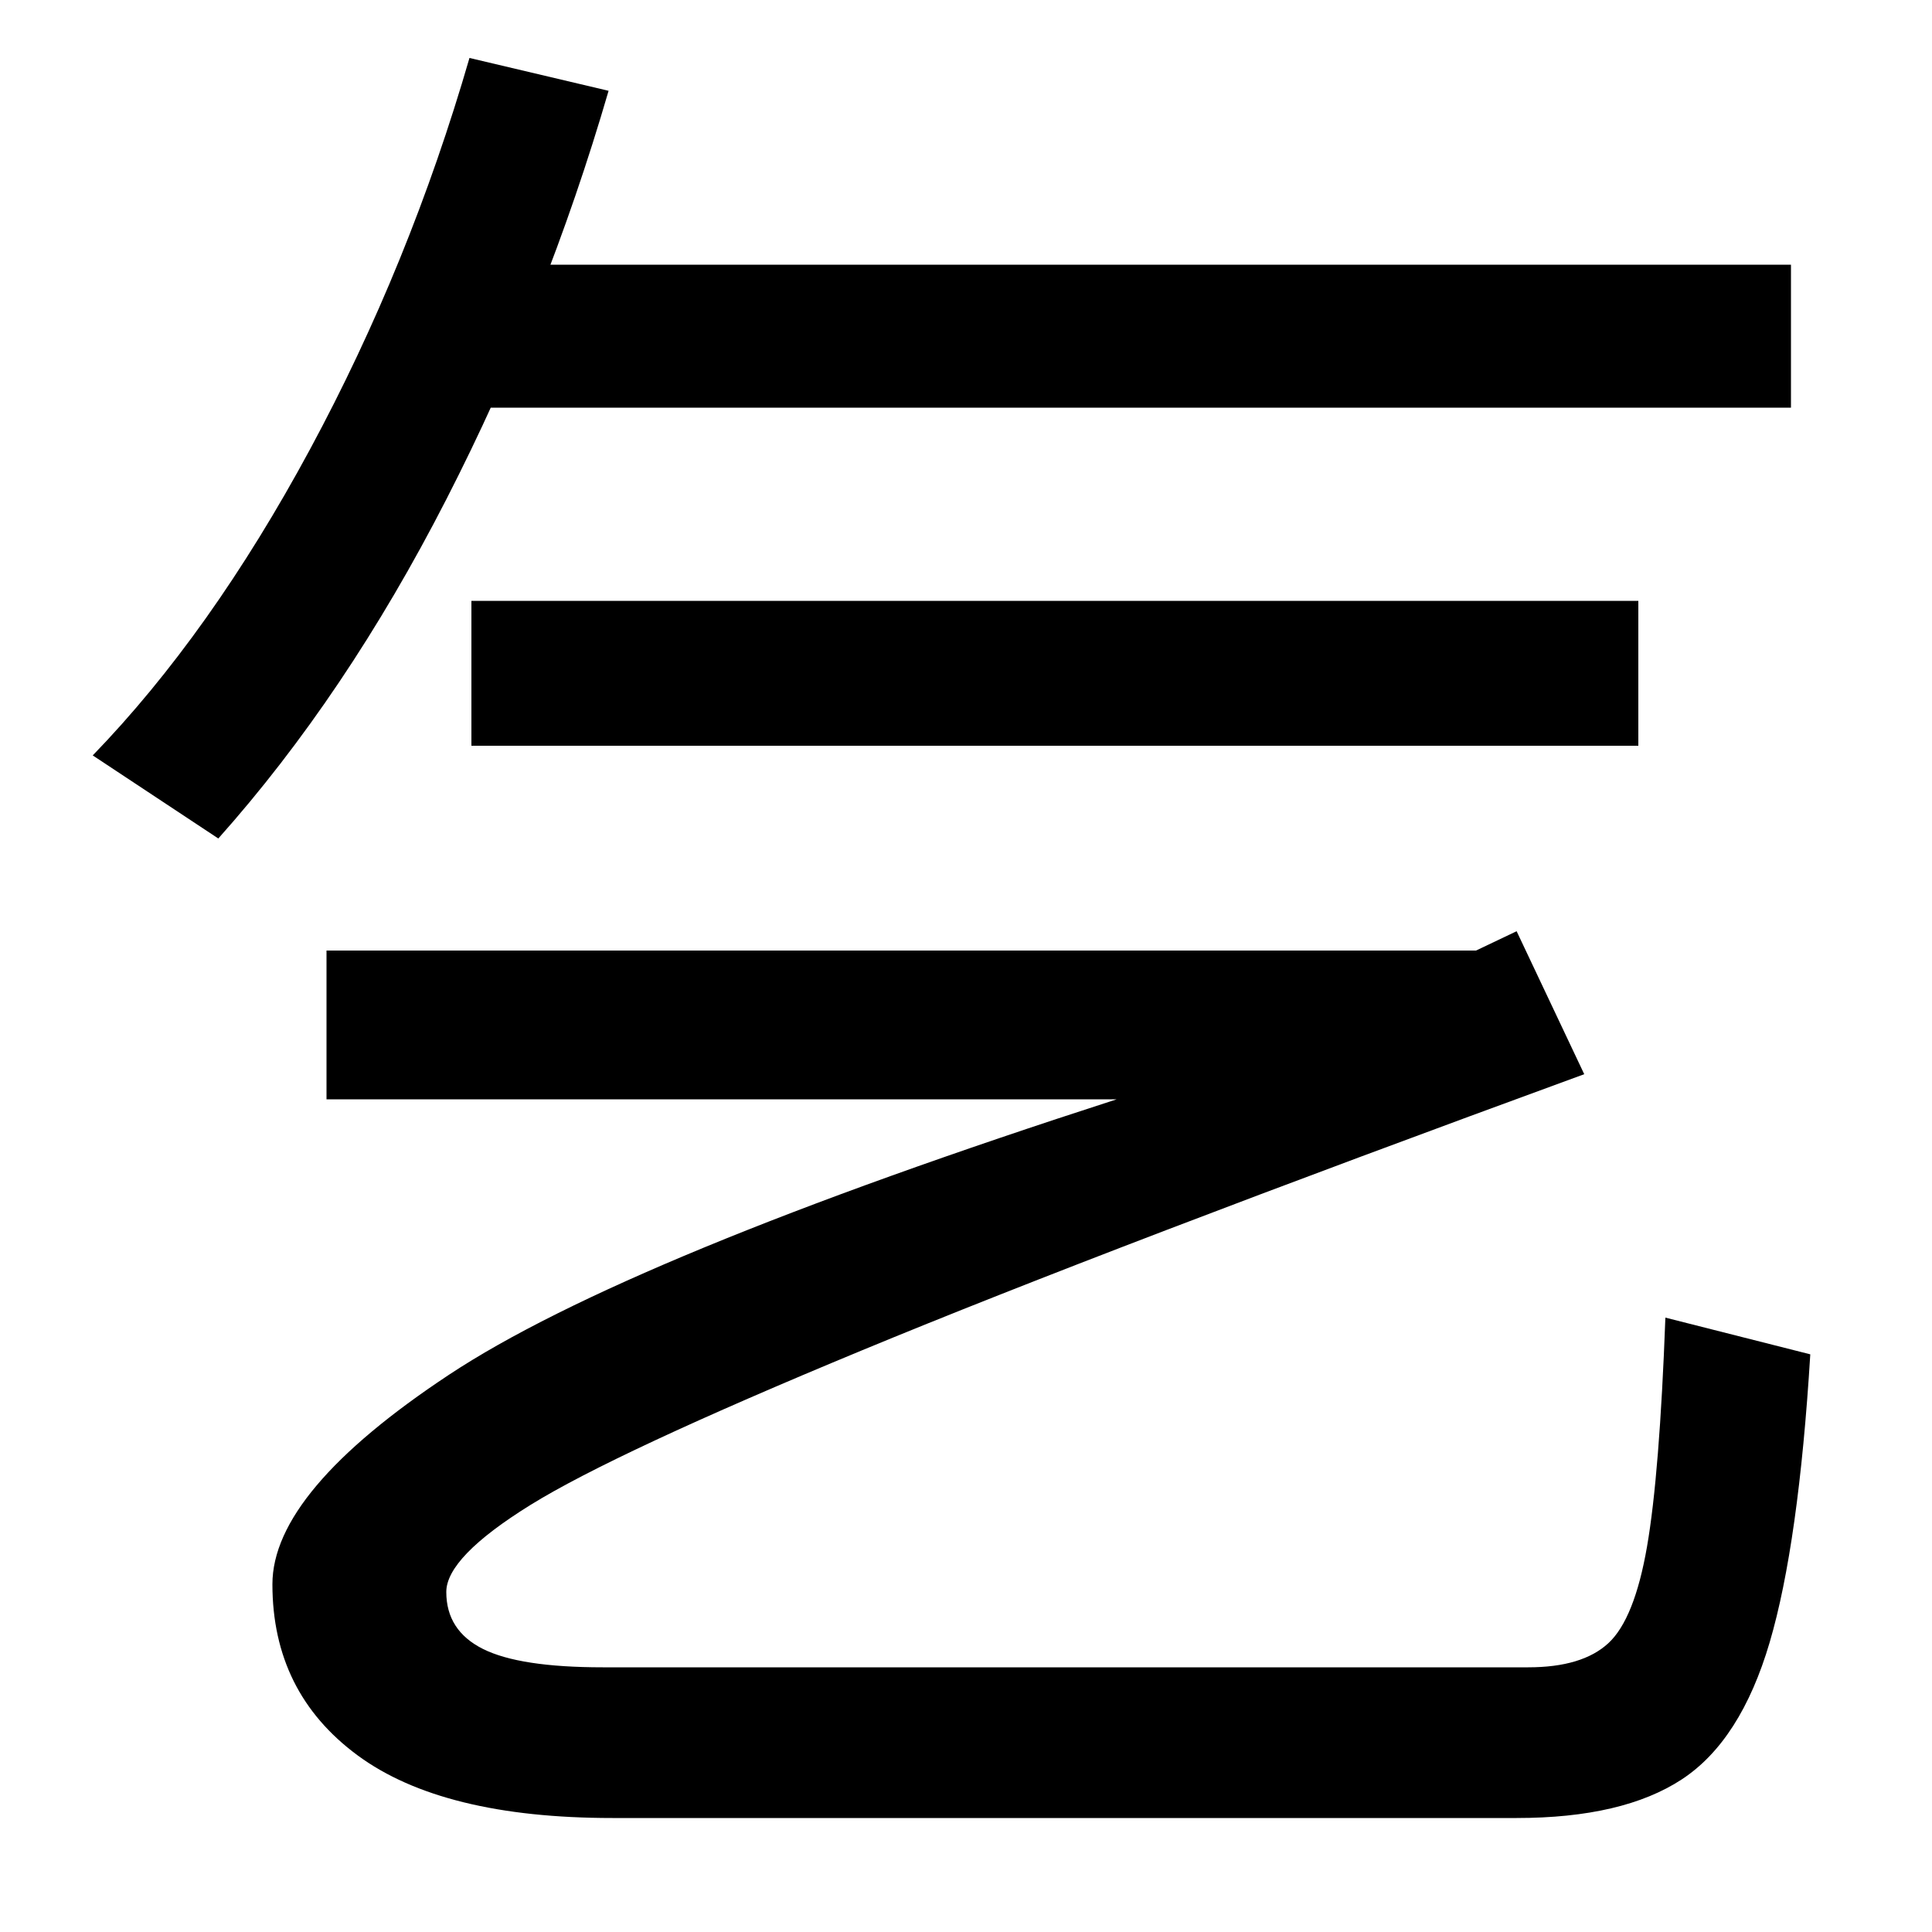 <svg xmlns="http://www.w3.org/2000/svg" width="1000" height="1000"><path d="M785 -61Q840 -61 870.5 -41.0Q901 -21 916.0 30.0Q931 81 937 179L862 198Q859 117 852.5 79.5Q846 42 832.5 29.5Q819 17 791 17H312Q269 17 250.0 26.5Q231 36 231 56Q231 74 274.5 101.0Q318 128 446.0 181.0Q574 234 820 324L785 398L764 388H169V311H578Q324 229 232.5 168.5Q141 108 141 60Q141 4 185.0 -28.5Q229 -61 317 -61ZM113 446Q179 520 231.0 621.5Q283 723 315 833L243 850Q212 743 160.5 647.5Q109 552 48 489ZM244 494H848V569H244ZM237 669H927V743H237Z" transform="translate(0, 880) scale(1,-1)" /></svg>